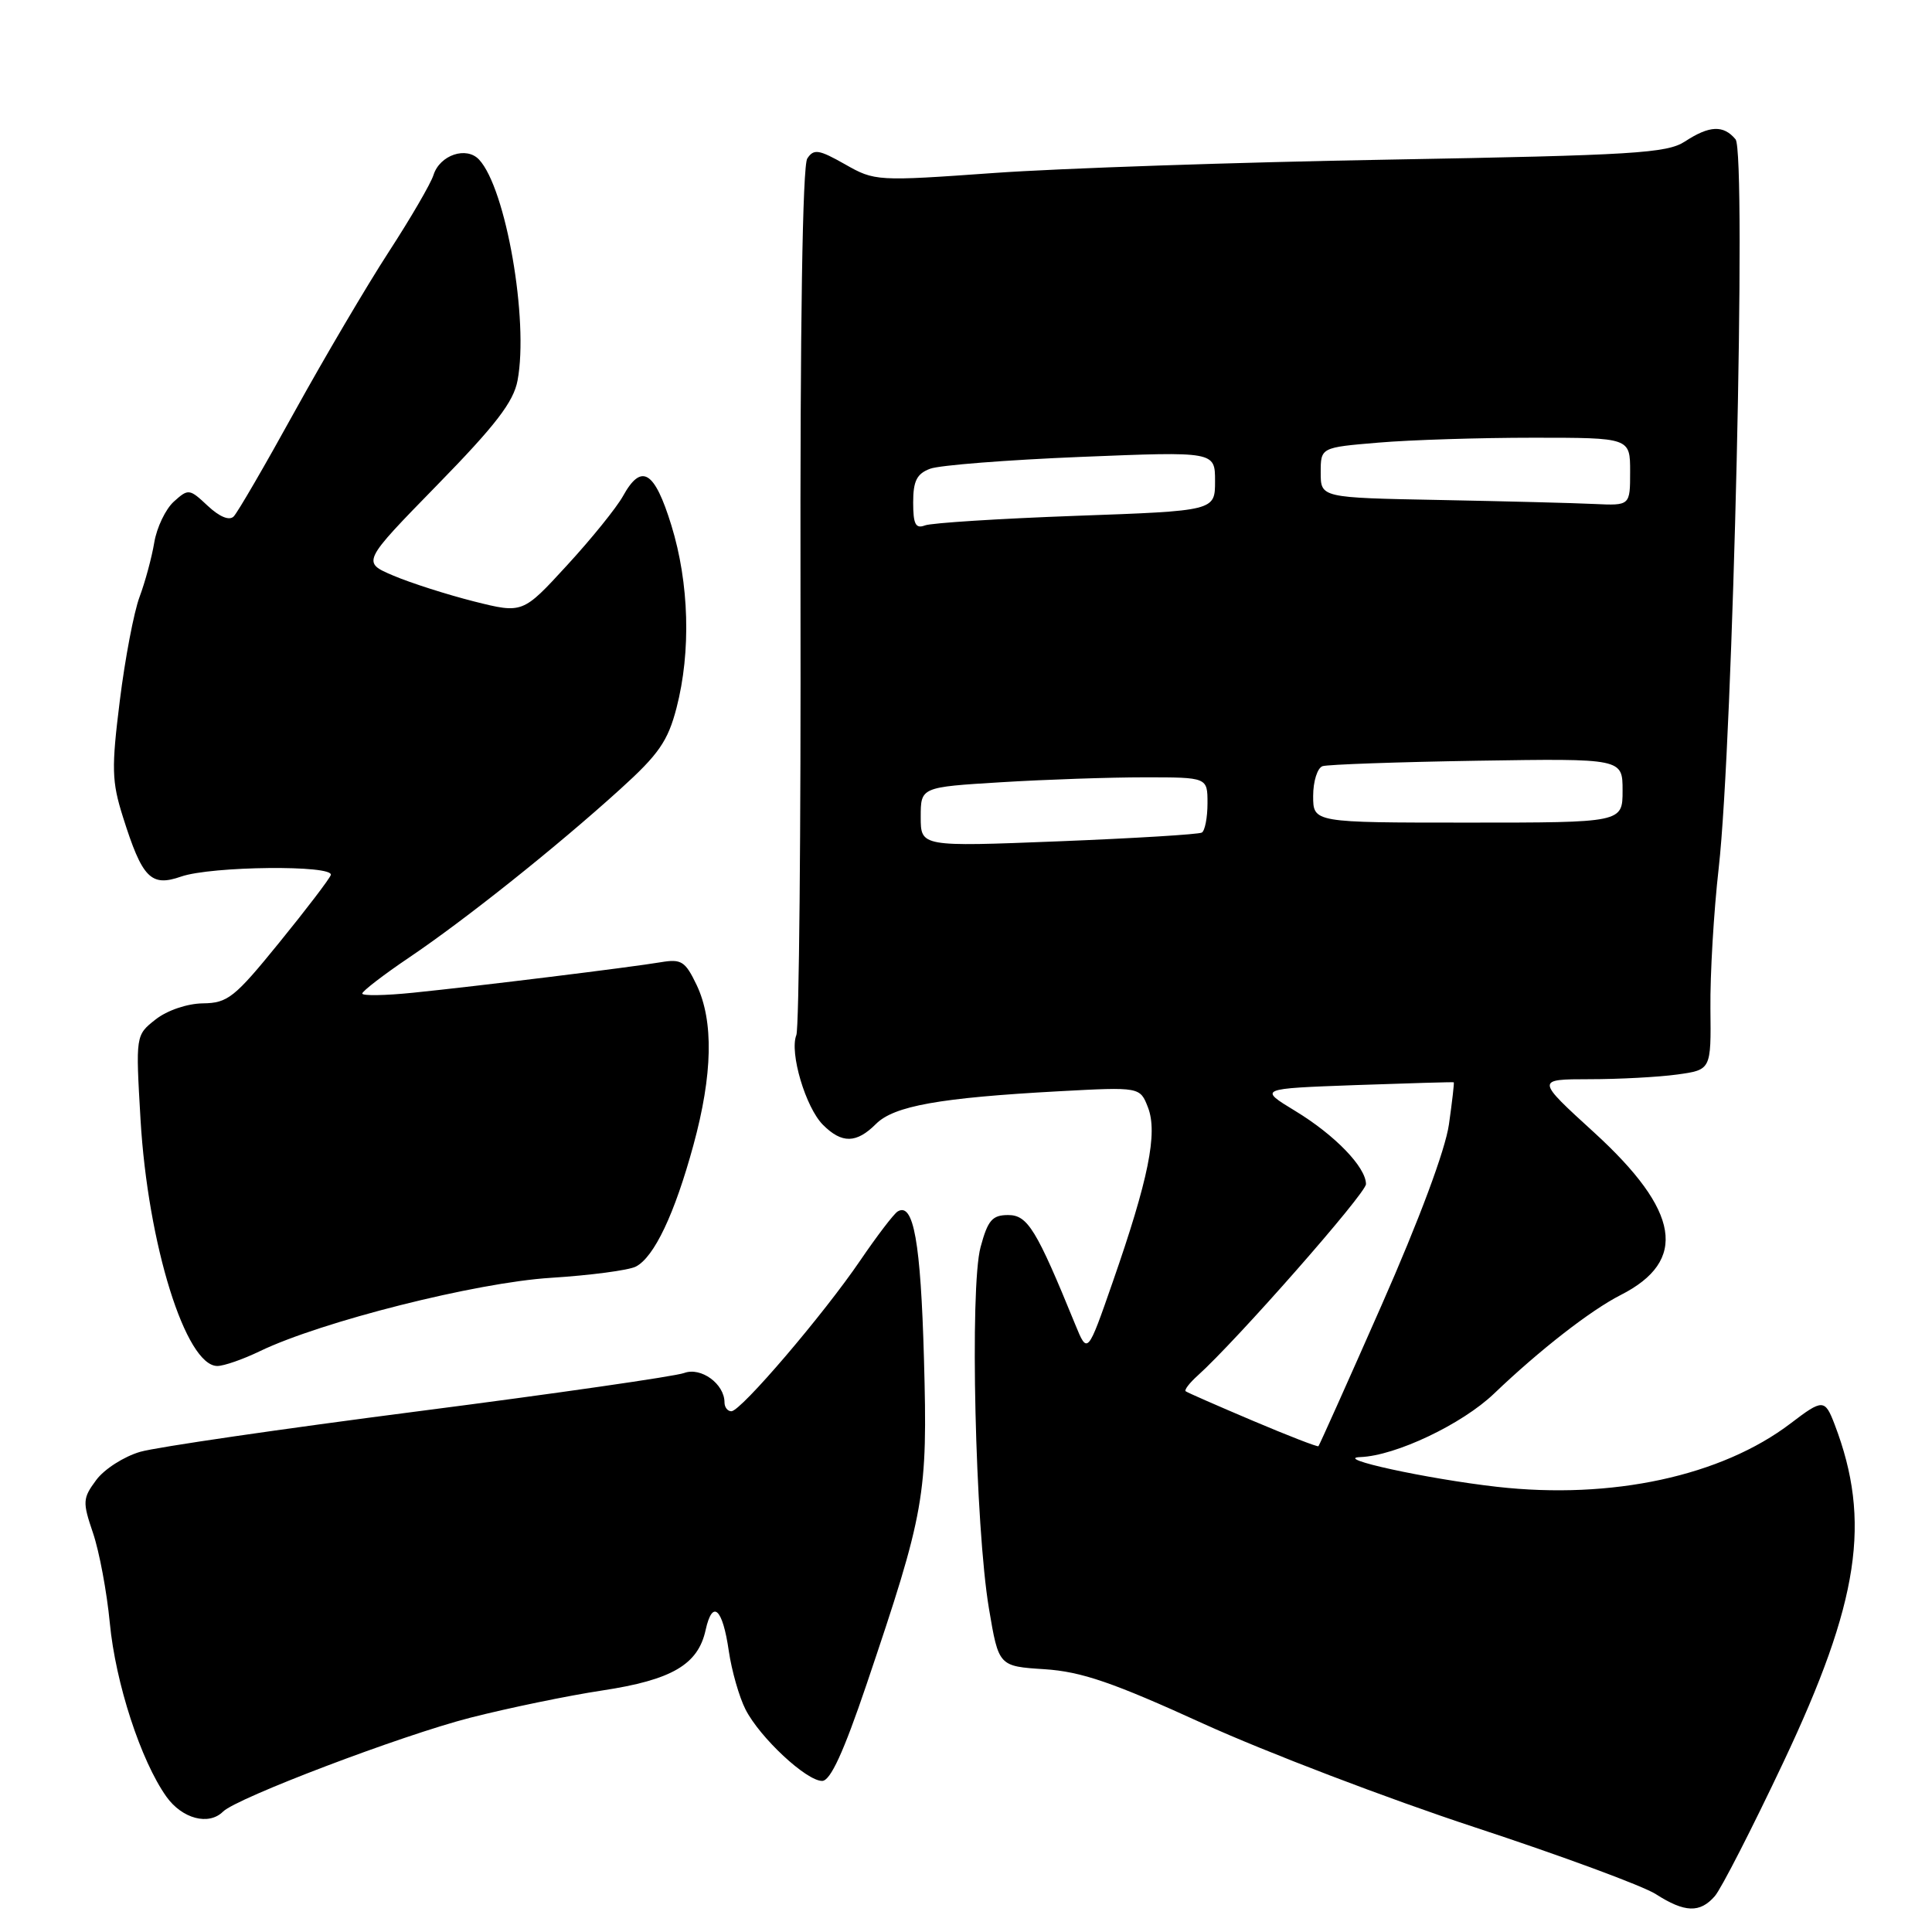 <?xml version="1.0" encoding="UTF-8" standalone="no"?>
<!DOCTYPE svg PUBLIC "-//W3C//DTD SVG 1.1//EN" "http://www.w3.org/Graphics/SVG/1.1/DTD/svg11.dtd" >
<svg xmlns="http://www.w3.org/2000/svg" xmlns:xlink="http://www.w3.org/1999/xlink" version="1.1" viewBox="0 0 256 256">
 <g >
 <path fill="currentColor"
d=" M 227.22 251.25 C 228.06 250.29 232.15 242.30 236.31 233.50 C 246.37 212.21 247.99 201.55 243.10 188.75 C 241.81 185.37 241.52 185.36 237.29 188.59 C 228.11 195.59 213.58 198.73 198.35 197.01 C 189.02 195.95 176.47 193.21 180.27 193.07 C 184.94 192.89 193.73 188.72 197.97 184.66 C 204.01 178.88 210.77 173.62 214.74 171.60 C 223.69 167.06 222.62 160.47 211.23 150.06 C 203.50 143.01 203.50 143.01 210.61 143.00 C 214.52 143.00 219.75 142.72 222.23 142.38 C 226.73 141.76 226.73 141.76 226.64 133.63 C 226.59 129.16 227.08 120.78 227.74 115.00 C 229.64 98.15 231.44 20.24 229.97 18.46 C 228.37 16.54 226.51 16.62 223.26 18.75 C 220.89 20.30 216.48 20.57 184.05 21.15 C 163.95 21.50 140.40 22.30 131.73 22.92 C 116.17 24.03 115.91 24.01 111.97 21.77 C 108.49 19.80 107.83 19.70 106.97 21.00 C 106.34 21.95 106.01 43.09 106.07 79.00 C 106.13 110.08 105.88 136.24 105.52 137.15 C 104.59 139.48 106.75 146.75 109.05 149.05 C 111.55 151.55 113.48 151.52 116.07 148.93 C 118.46 146.54 124.51 145.46 140.28 144.60 C 151.06 144.02 151.06 144.02 152.12 146.76 C 153.42 150.14 152.18 156.27 147.45 169.85 C 144.10 179.48 144.10 179.48 142.47 175.49 C 137.33 162.90 136.17 161.00 133.59 161.00 C 131.48 161.00 130.89 161.68 129.93 165.25 C 128.48 170.58 129.22 202.29 131.04 213.14 C 132.33 220.79 132.33 220.79 138.41 221.18 C 143.30 221.50 147.45 222.92 159.50 228.42 C 167.75 232.17 183.91 238.34 195.40 242.12 C 206.90 245.90 217.70 249.89 219.40 250.98 C 223.24 253.44 225.25 253.51 227.22 251.25 Z  M 29.55 240.05 C 31.38 238.23 53.18 229.95 62.30 227.61 C 67.36 226.32 75.22 224.69 79.78 224.00 C 89.03 222.60 92.50 220.57 93.50 215.98 C 94.41 211.87 95.75 213.09 96.57 218.77 C 96.95 221.37 97.94 224.85 98.78 226.50 C 100.68 230.24 106.87 236.01 108.95 235.98 C 110.04 235.96 111.78 232.17 114.81 223.23 C 122.57 200.27 122.93 198.24 122.43 180.04 C 122.00 164.58 121.05 159.24 118.94 160.53 C 118.42 160.86 116.20 163.77 114.00 167.00 C 109.14 174.15 98.17 187.00 96.91 187.00 C 96.41 187.00 96.00 186.47 96.00 185.83 C 96.00 183.37 92.88 181.10 90.65 181.93 C 89.47 182.37 73.65 184.65 55.50 186.99 C 37.35 189.33 20.74 191.75 18.59 192.37 C 16.44 192.99 13.81 194.67 12.75 196.11 C 10.95 198.54 10.92 199.00 12.33 203.15 C 13.16 205.60 14.16 210.95 14.55 215.05 C 15.31 223.03 18.66 233.30 22.05 238.07 C 24.14 241.00 27.66 241.93 29.55 240.05 Z  M 34.43 179.04 C 42.59 175.11 63.10 169.94 72.97 169.32 C 78.21 168.99 83.29 168.32 84.25 167.83 C 86.68 166.58 89.39 160.87 91.88 151.74 C 94.44 142.37 94.58 135.29 92.31 130.52 C 90.80 127.37 90.29 127.04 87.56 127.50 C 83.58 128.17 63.40 130.66 54.75 131.54 C 51.04 131.92 48.00 131.97 48.00 131.65 C 48.00 131.34 50.81 129.17 54.25 126.85 C 61.70 121.82 73.73 112.23 82.17 104.58 C 87.28 99.96 88.50 98.20 89.64 93.81 C 91.58 86.34 91.32 77.26 88.96 69.61 C 86.72 62.34 84.99 61.31 82.54 65.75 C 81.70 67.26 78.38 71.38 75.14 74.90 C 69.26 81.31 69.26 81.31 62.80 79.69 C 59.25 78.79 54.45 77.26 52.14 76.28 C 47.94 74.50 47.94 74.50 57.92 64.28 C 65.69 56.33 68.05 53.25 68.58 50.41 C 70.08 42.43 67.04 24.96 63.48 21.15 C 61.81 19.35 58.28 20.53 57.44 23.19 C 57.08 24.33 54.41 28.92 51.51 33.38 C 48.61 37.85 43.01 47.35 39.06 54.50 C 35.12 61.65 31.48 67.92 30.96 68.44 C 30.38 69.02 29.08 68.48 27.52 67.02 C 25.10 64.75 24.96 64.73 23.03 66.47 C 21.94 67.46 20.77 69.90 20.44 71.89 C 20.11 73.87 19.23 77.12 18.49 79.10 C 17.75 81.07 16.57 87.25 15.88 92.81 C 14.76 101.79 14.80 103.53 16.29 108.25 C 18.85 116.37 19.99 117.55 24.00 116.15 C 27.99 114.76 44.31 114.59 43.83 115.95 C 43.65 116.47 40.58 120.50 37.00 124.90 C 31.08 132.19 30.18 132.91 26.88 132.95 C 24.80 132.98 22.15 133.88 20.62 135.08 C 17.97 137.17 17.97 137.17 18.62 148.33 C 19.59 164.88 24.61 181.00 28.80 181.00 C 29.66 181.00 32.20 180.12 34.43 179.04 Z  M 165.99 188.25 C 161.32 186.27 157.32 184.52 157.11 184.35 C 156.89 184.19 157.61 183.25 158.69 182.28 C 163.86 177.63 181.00 158.13 181.00 156.90 C 180.99 154.65 176.87 150.39 171.63 147.21 C 166.76 144.25 166.76 144.25 179.63 143.78 C 186.71 143.53 192.56 143.36 192.63 143.41 C 192.71 143.46 192.42 145.97 191.99 149.00 C 191.51 152.37 188.05 161.65 183.06 172.96 C 178.59 183.11 174.82 191.51 174.70 191.63 C 174.58 191.75 170.66 190.23 165.99 188.25 Z  M 122.00 108.25 C 122.00 104.30 122.00 104.30 132.66 103.65 C 138.52 103.29 147.07 103.00 151.66 103.00 C 160.00 103.00 160.00 103.00 160.00 106.44 C 160.00 108.33 159.66 110.08 159.25 110.32 C 158.84 110.56 150.29 111.08 140.25 111.48 C 122.00 112.20 122.00 112.20 122.00 108.25 Z  M 174.00 105.47 C 174.00 103.53 174.56 101.75 175.25 101.52 C 175.94 101.30 185.16 100.97 195.75 100.80 C 215.00 100.50 215.00 100.50 215.00 104.75 C 215.00 109.00 215.00 109.00 194.50 109.00 C 174.00 109.00 174.00 109.00 174.00 105.47 Z  M 121.00 66.58 C 121.00 63.73 121.48 62.77 123.25 62.11 C 124.49 61.64 133.49 60.94 143.25 60.54 C 161.00 59.82 161.00 59.82 161.00 63.75 C 161.00 67.69 161.00 67.69 142.56 68.35 C 132.42 68.72 123.42 69.29 122.56 69.62 C 121.32 70.09 121.00 69.46 121.00 66.58 Z  M 190.75 66.25 C 175.00 65.95 175.00 65.95 175.00 62.62 C 175.00 59.29 175.00 59.29 182.65 58.65 C 186.86 58.29 196.08 58.00 203.15 58.00 C 216.00 58.00 216.00 58.00 216.00 62.50 C 216.00 67.00 216.00 67.00 211.25 66.78 C 208.64 66.65 199.41 66.42 190.75 66.25 Z "/>
</g>
</svg>